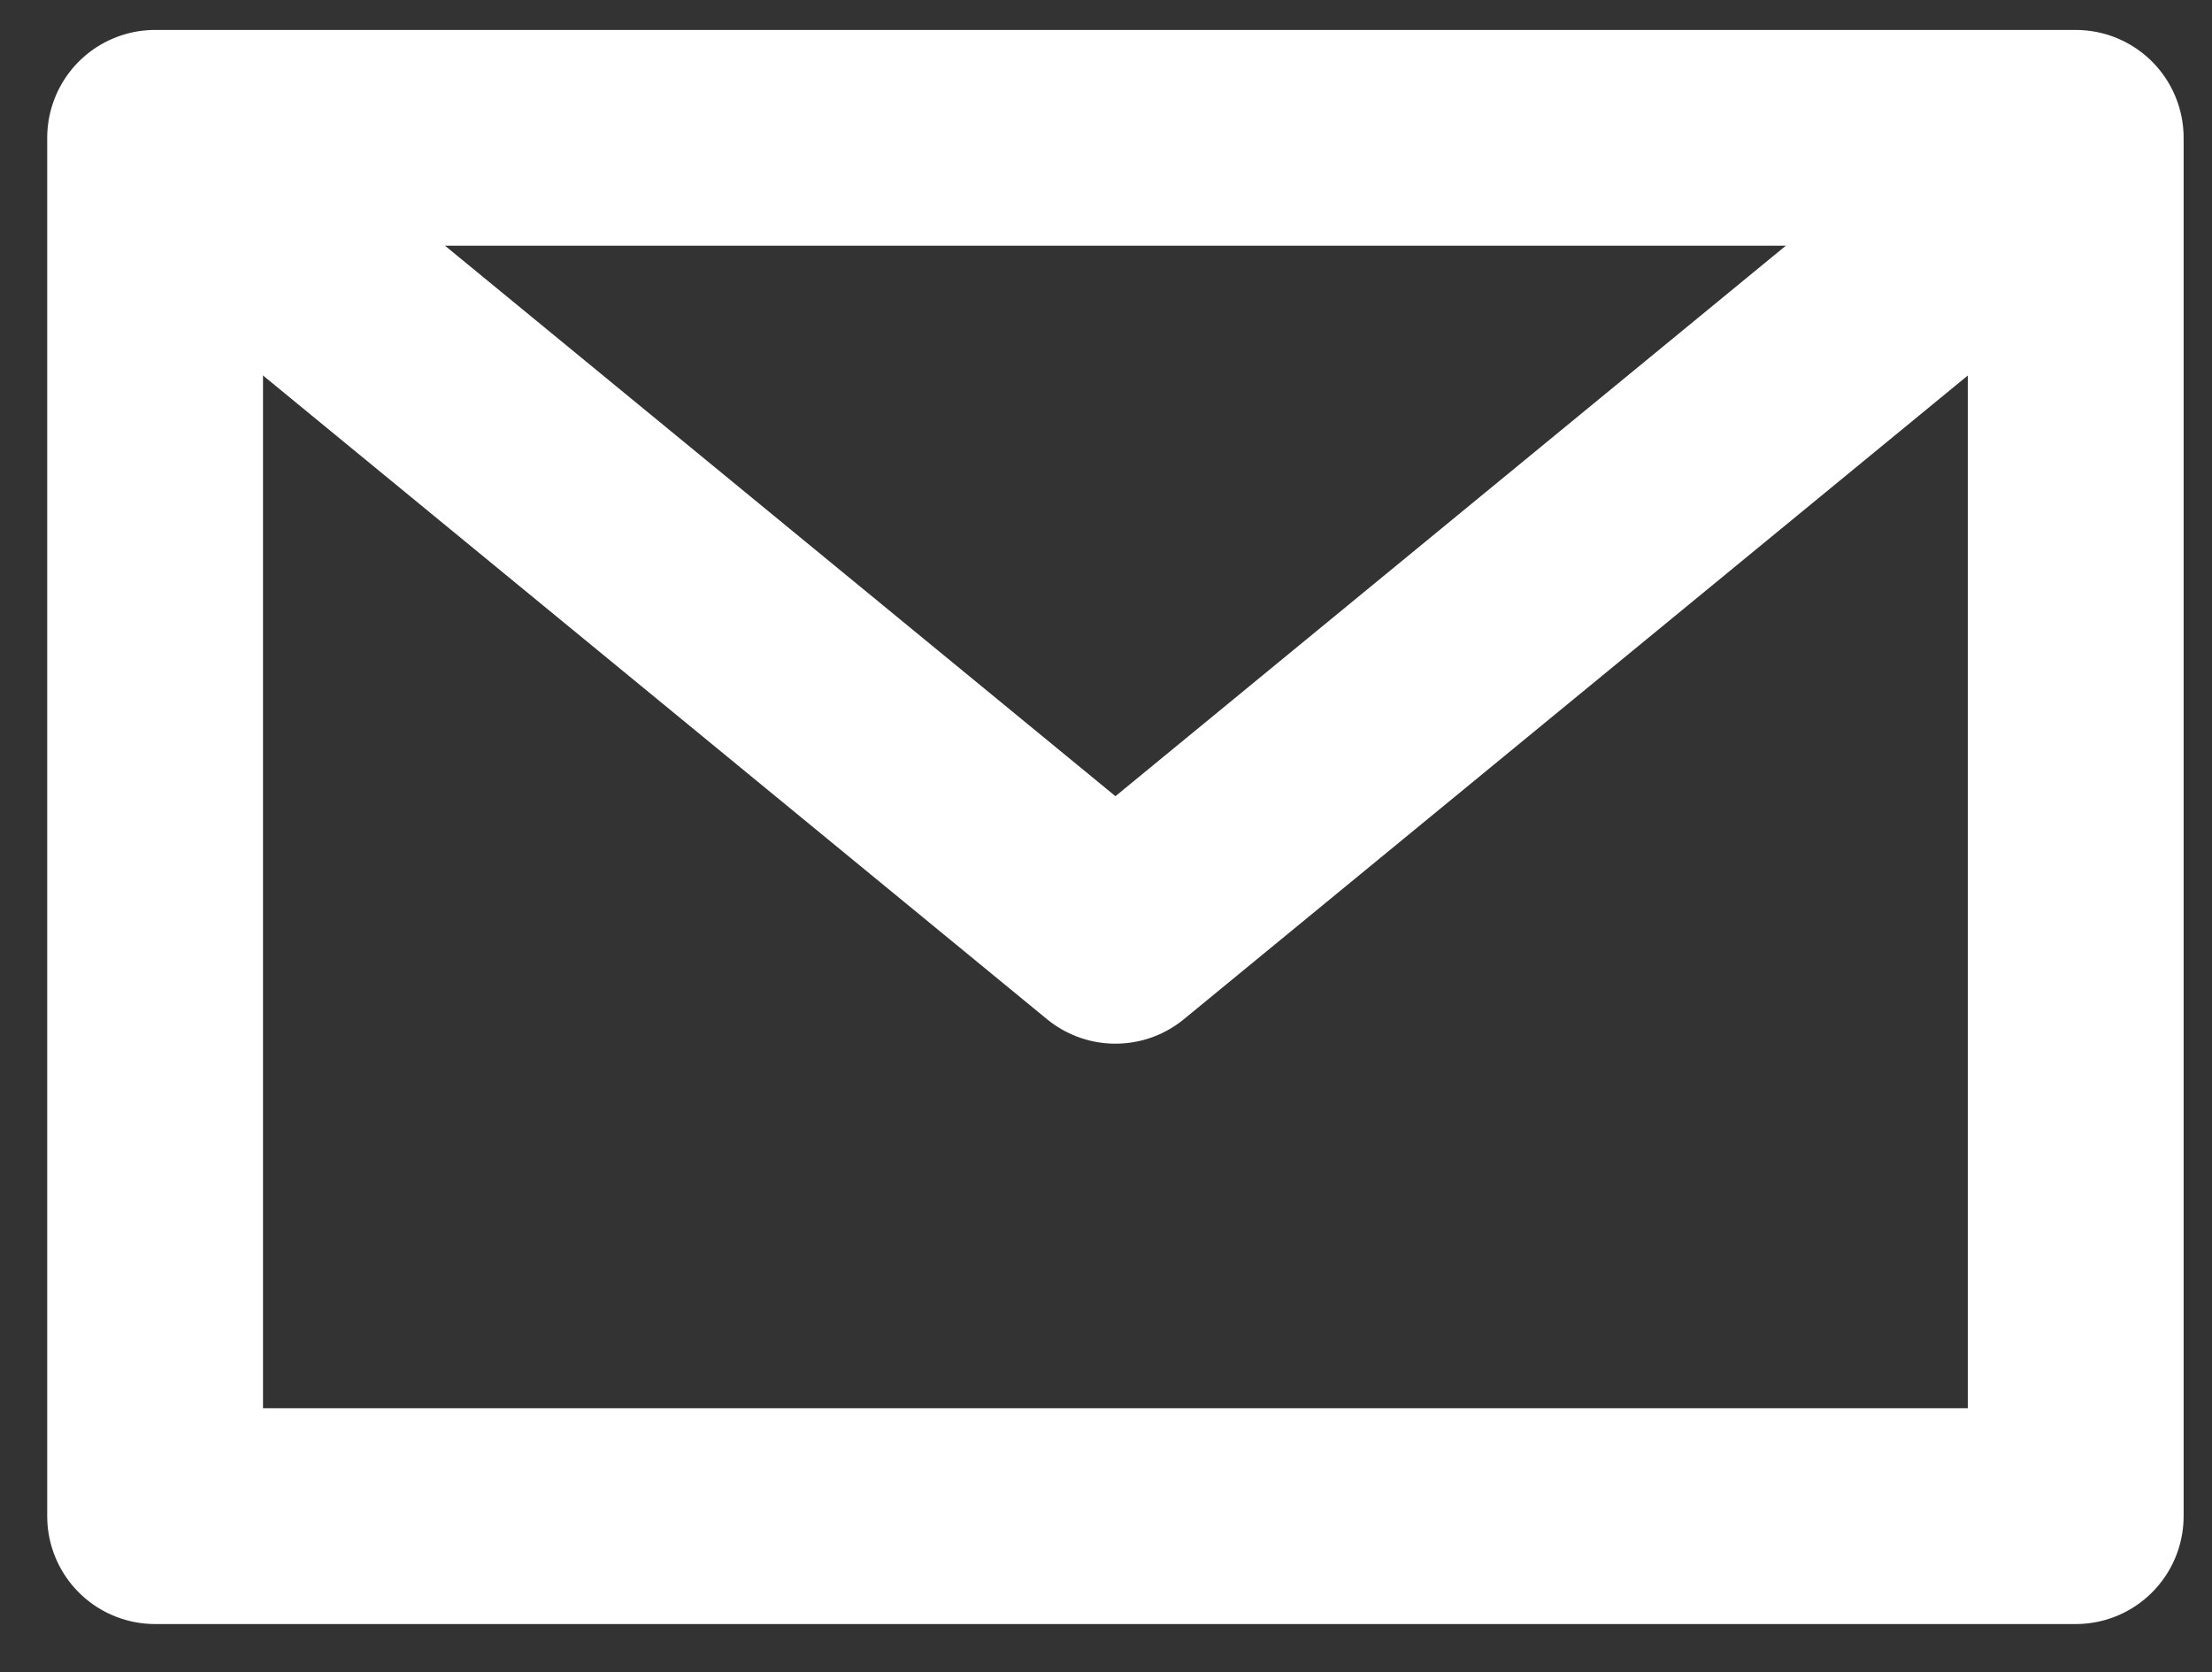 <svg width="41" height="31" viewBox="0 0 41 31" fill="none" xmlns="http://www.w3.org/2000/svg">
<rect x="0" y="0" width="41" height="31" fill="#333333" stroke="none"/>
<path d="M2.875 2.555H38.474V28.107H2.875V2.555Z" stroke="white" stroke-width="4" stroke-linecap="round" stroke-linejoin="round"/>
<path d="M4.299 3.9L20.675 17.348L37.05 3.9" stroke="white" stroke-width="4" stroke-linecap="round" stroke-linejoin="round"/>
</svg>
